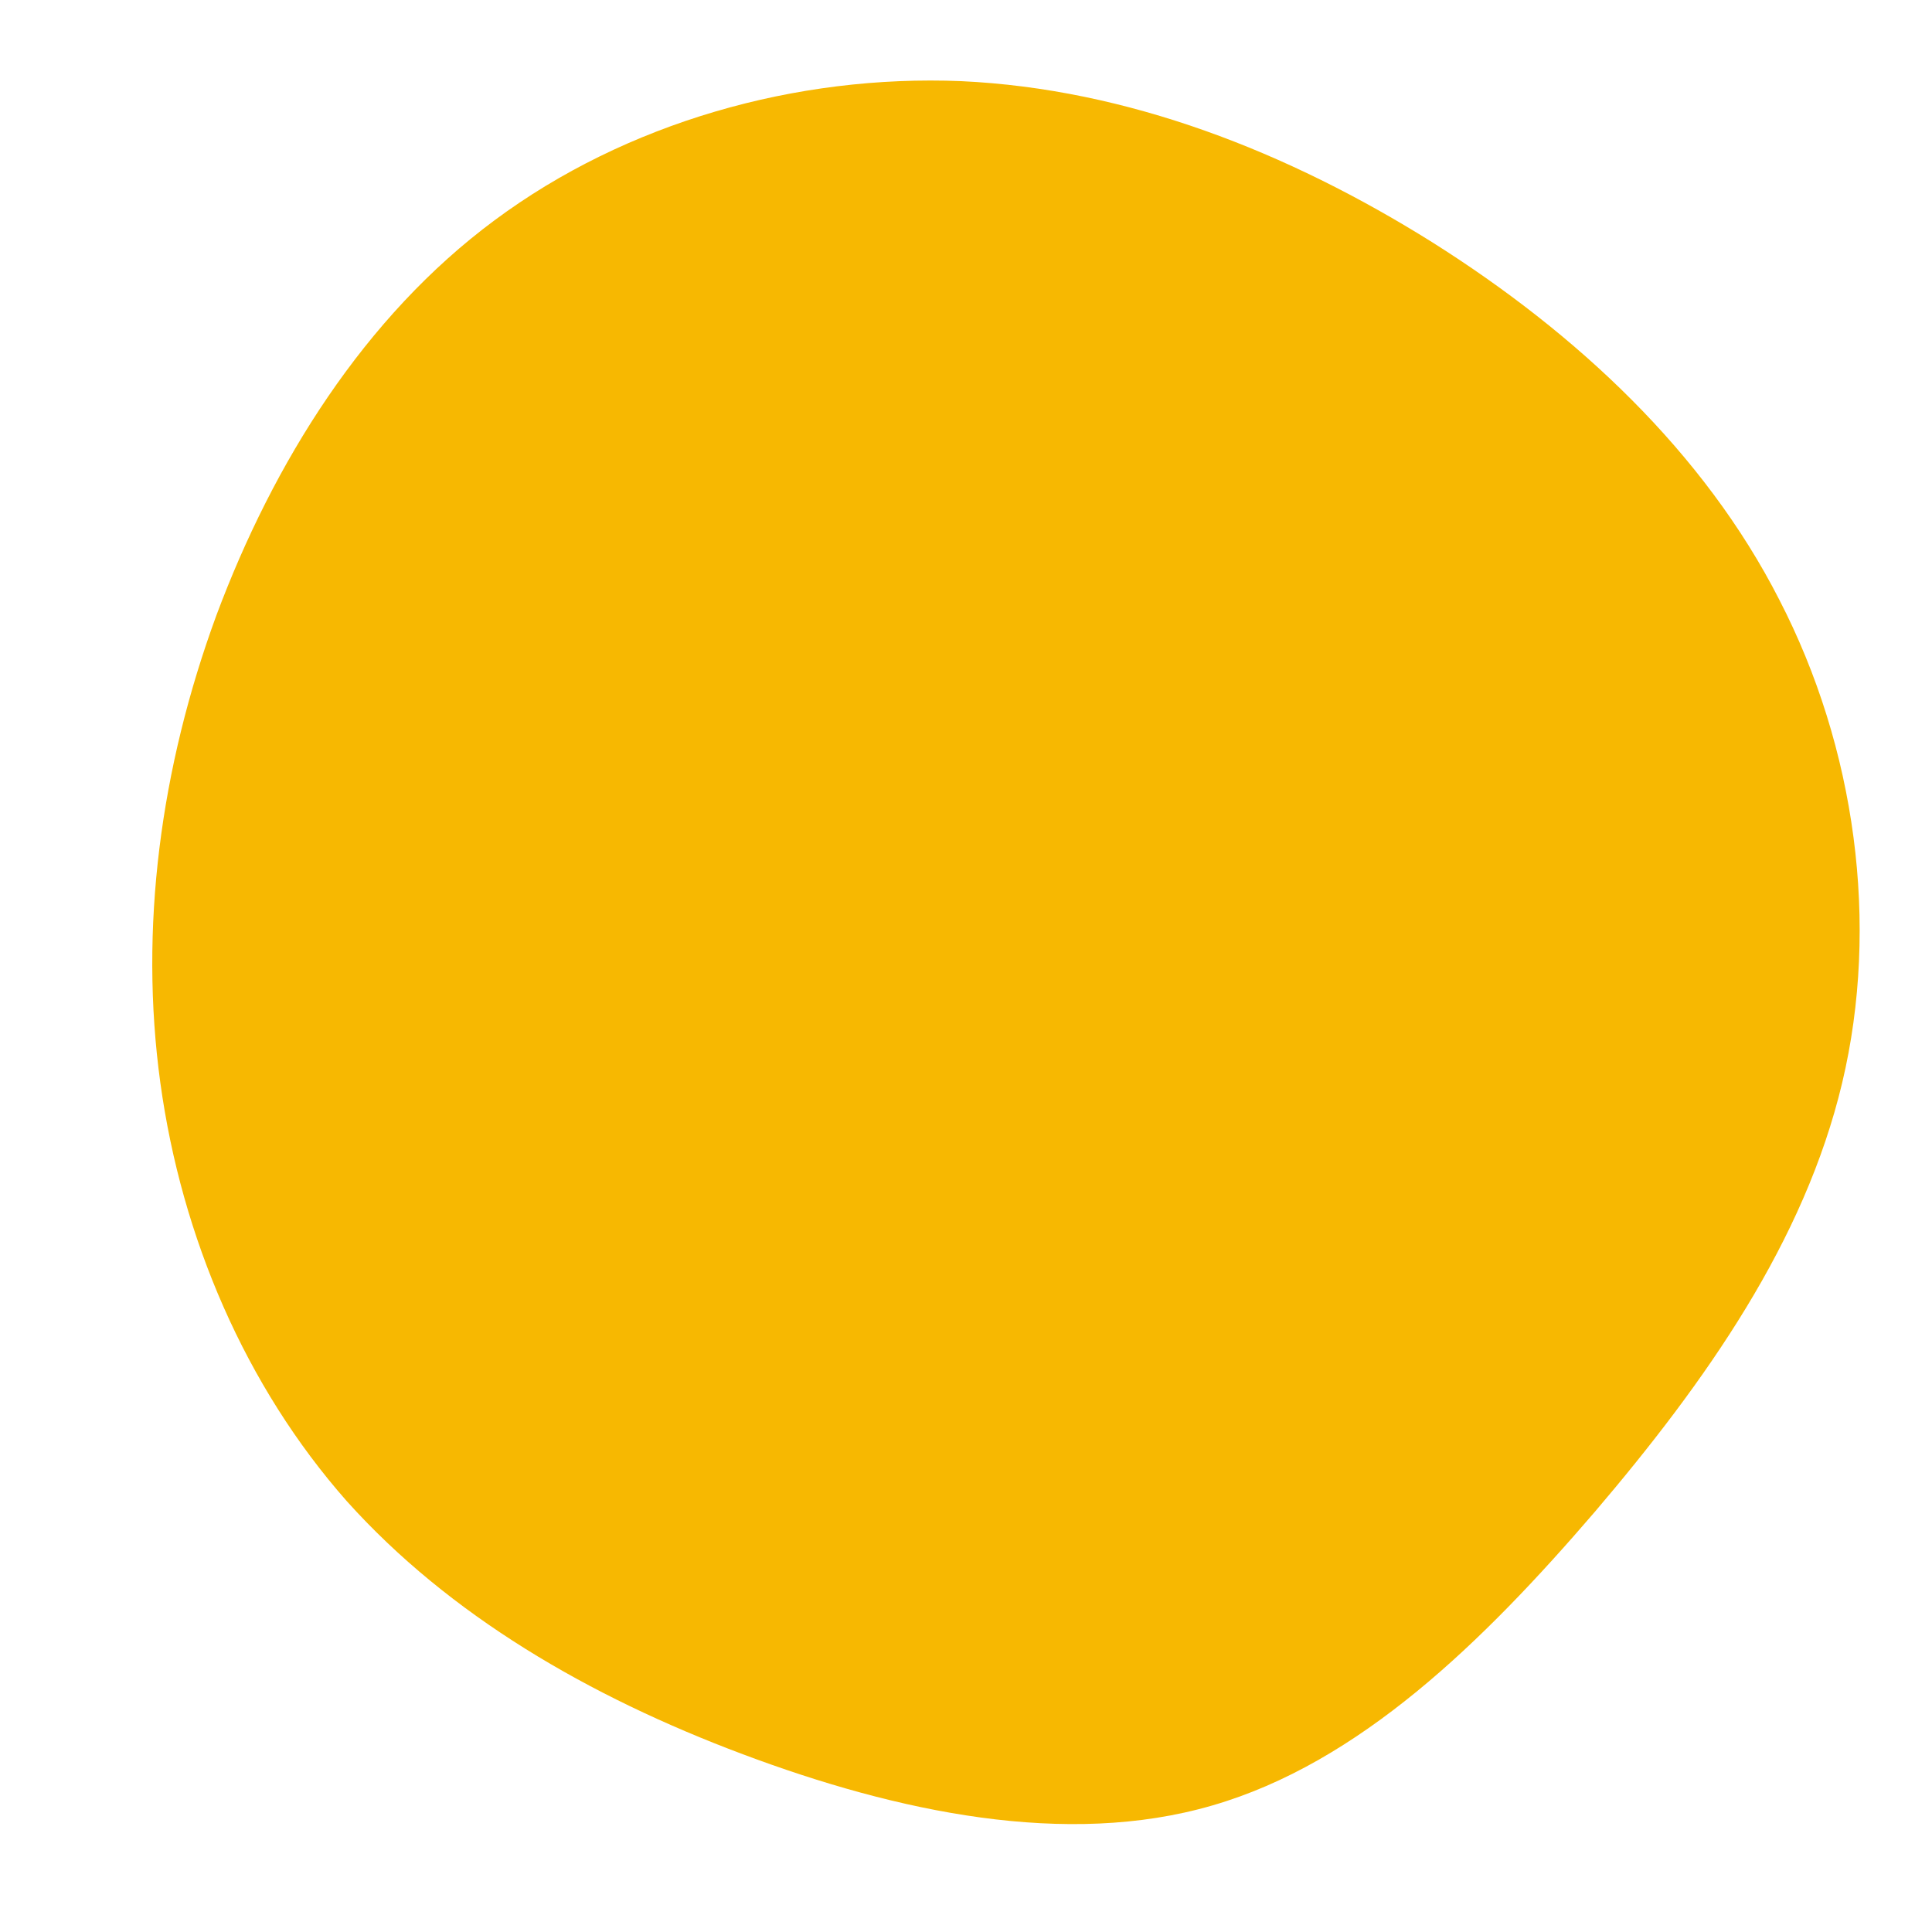 <?xml version="1.0" standalone="no"?>
<svg viewBox="0 0 200 200" xmlns="http://www.w3.org/2000/svg">
  <path fill="#F7B801" d="M48.3,-74.9C63.2,-65.5,76.4,-53.2,84.2,-37.9C92.1,-22.6,94.6,-4.3,90.7,12.1C86.8,28.5,76.6,43,65.1,56.5C53.5,70,40.7,82.5,25.5,86.9C10.4,91.3,-7.1,87.6,-23.1,81.6C-39.1,75.6,-53.5,67.2,-64.1,55.4C-74.6,43.5,-81.2,28.1,-83.4,12.1C-85.6,-3.9,-83.4,-20.5,-77.6,-36.3C-71.7,-52.1,-62.3,-67.2,-48.8,-77.2C-35.2,-87.3,-17.6,-92.3,-0.5,-91.6C16.7,-90.8,33.3,-84.3,48.3,-74.9Z" transform="translate(100 100)" />
</svg>
